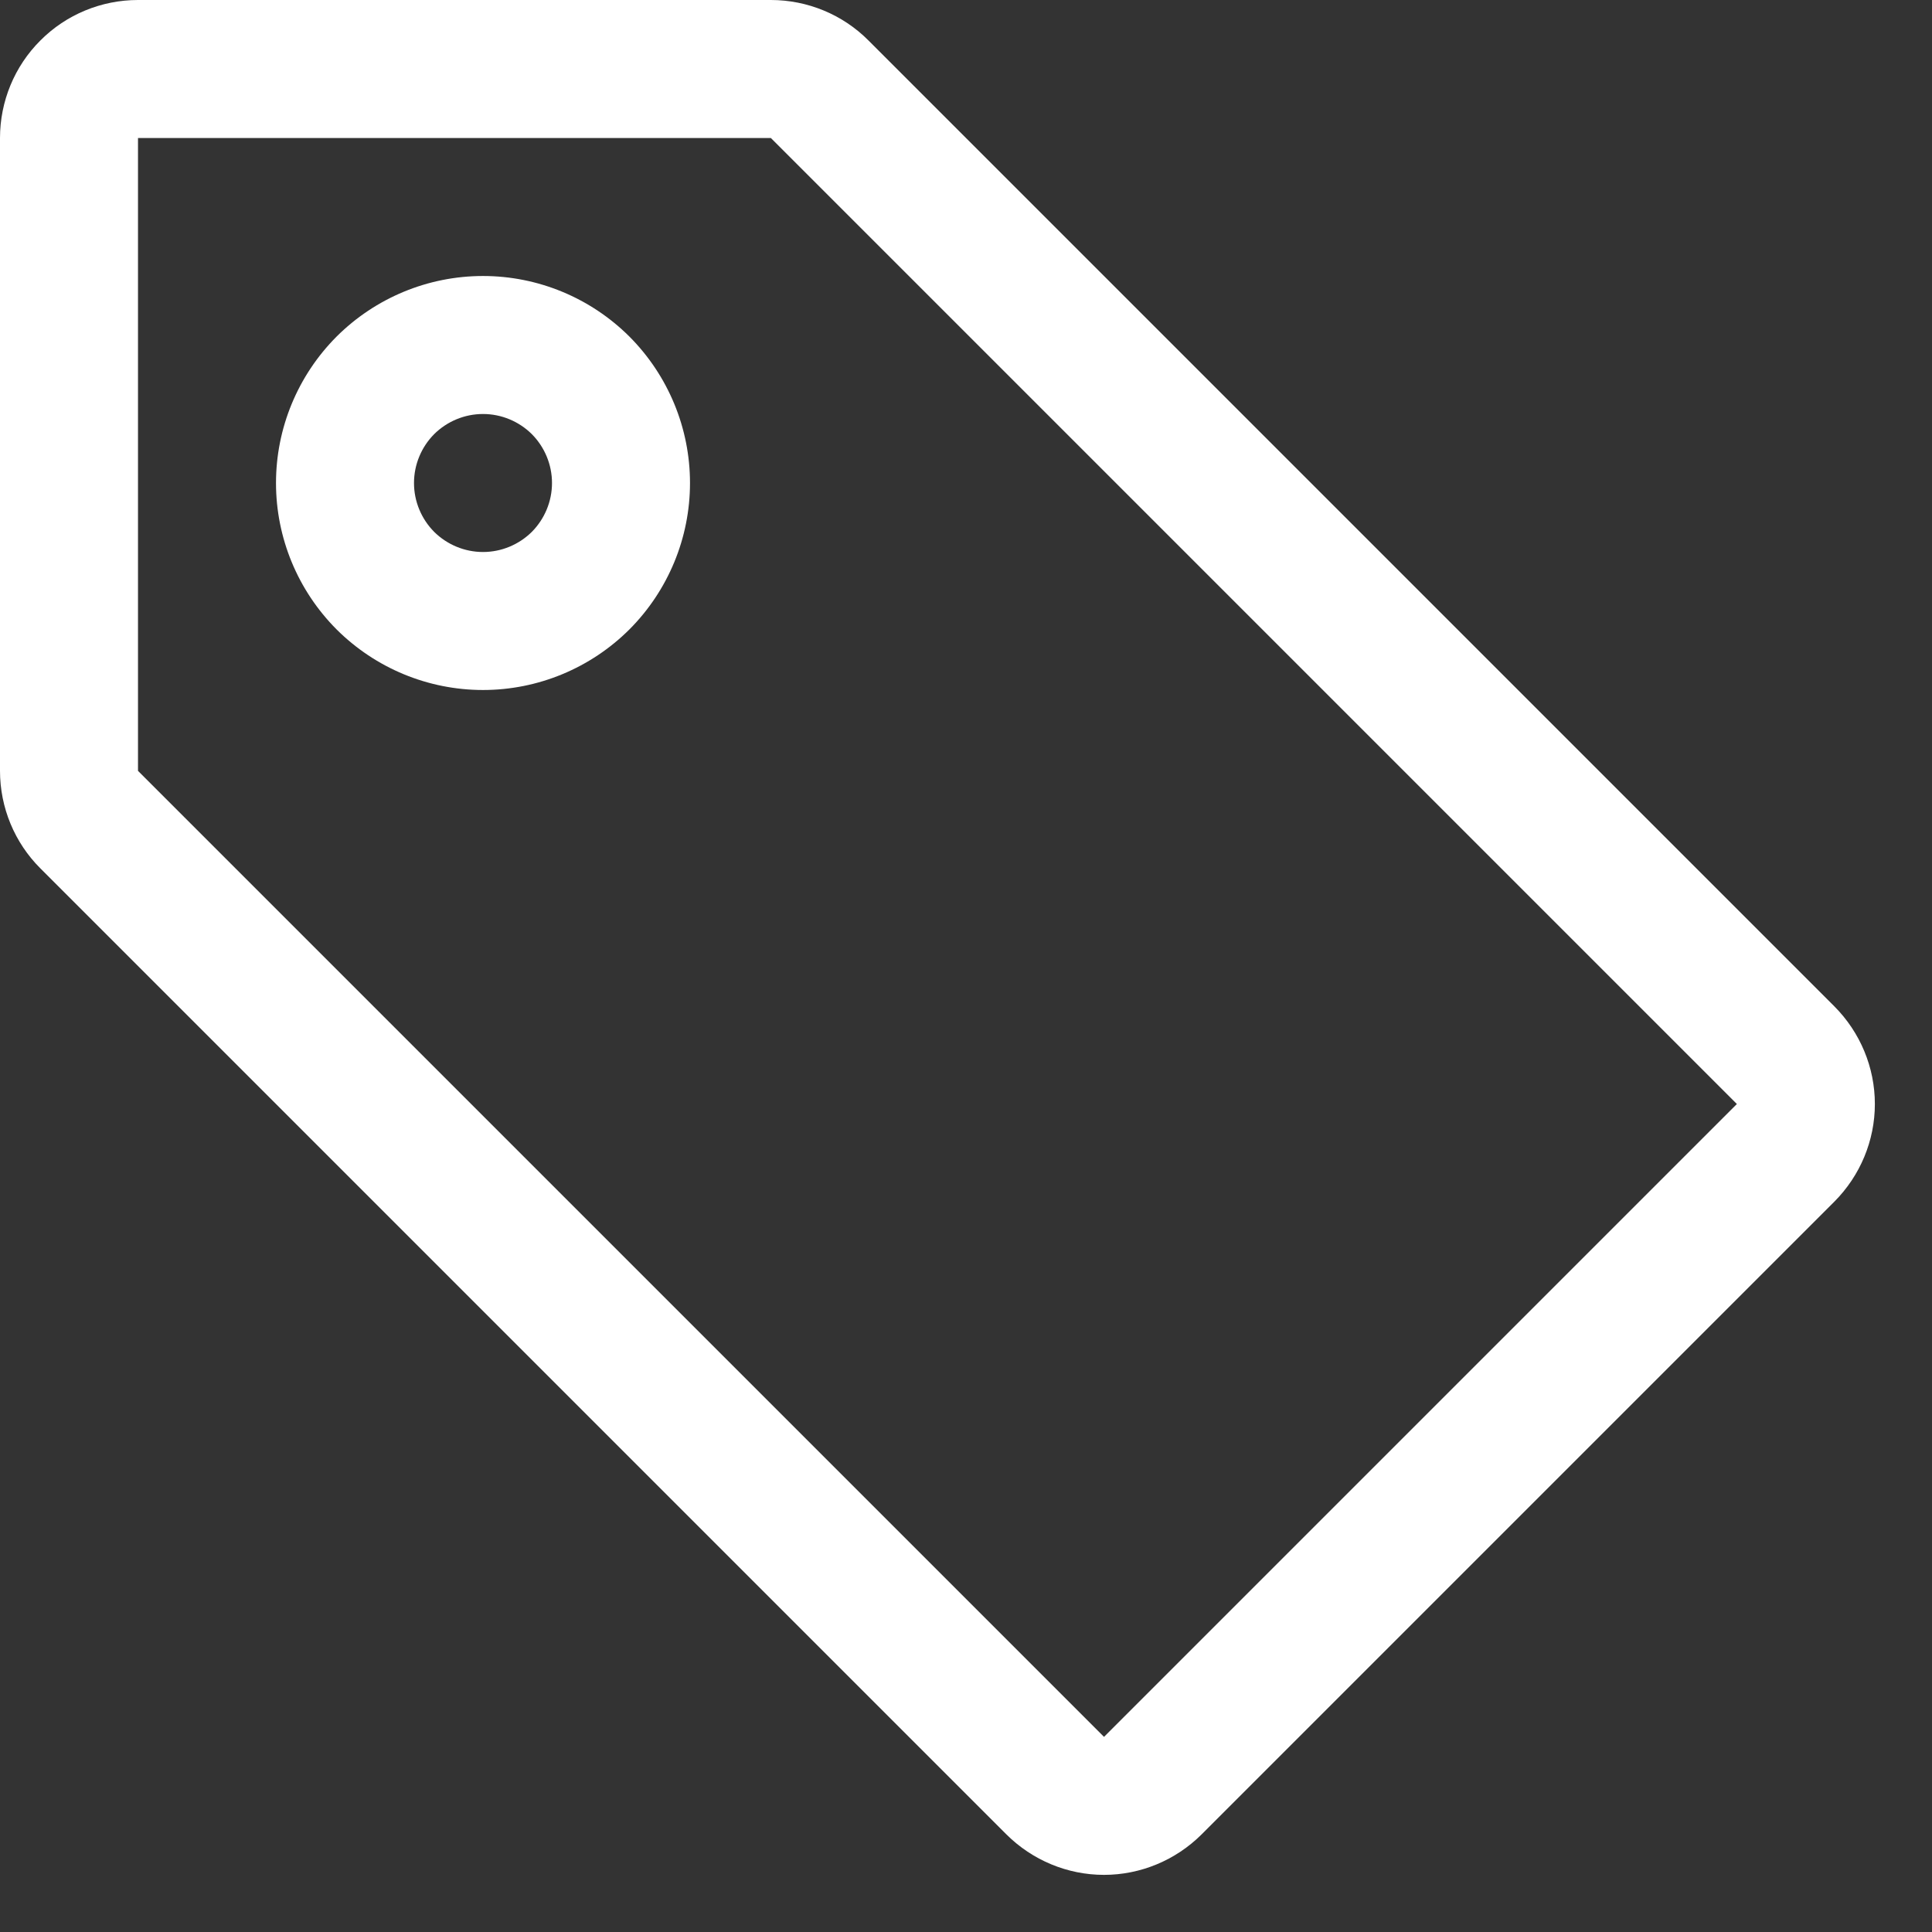 <svg width="14" height="14" viewBox="0 0 14 14" fill="none" xmlns="http://www.w3.org/2000/svg">
<rect x="0" y="0" width="14" height="14" fill="#333333" stroke="none"/>
<path d="M5 3.5C5 3.898 4.842 4.279 4.561 4.561C4.279 4.842 3.898 5 3.5 5C3.102 5 2.721 4.842 2.439 4.561C2.158 4.279 2 3.898 2 3.5C2 3.102 2.158 2.721 2.439 2.439C2.721 2.158 3.102 2 3.5 2C3.898 2 4.279 2.158 4.561 2.439C4.842 2.721 5 3.102 5 3.5ZM4 3.5C4 3.367 3.947 3.24 3.854 3.146C3.76 3.053 3.633 3 3.5 3C3.367 3 3.24 3.053 3.146 3.146C3.053 3.24 3 3.367 3 3.5C3 3.633 3.053 3.76 3.146 3.854C3.24 3.947 3.367 4 3.5 4C3.633 4 3.76 3.947 3.854 3.854C3.947 3.76 4 3.633 4 3.5Z" fill="white"/>
<path d="M1 0H5.586C5.851 5.66374e-05 6.106 0.105 6.293 0.293L13.293 7.293C13.48 7.481 13.586 7.735 13.586 8C13.586 8.265 13.48 8.519 13.293 8.707L8.707 13.293C8.519 13.48 8.265 13.586 8 13.586C7.735 13.586 7.481 13.48 7.293 13.293L0.293 6.293C0.105 6.106 5.66374e-05 5.851 0 5.586V1C0 0.735 0.105 0.48 0.293 0.293C0.48 0.105 0.735 0 1 0ZM1 5.586L8 12.586L12.586 8L5.586 1H1V5.586Z" fill="white"/>
</svg>
